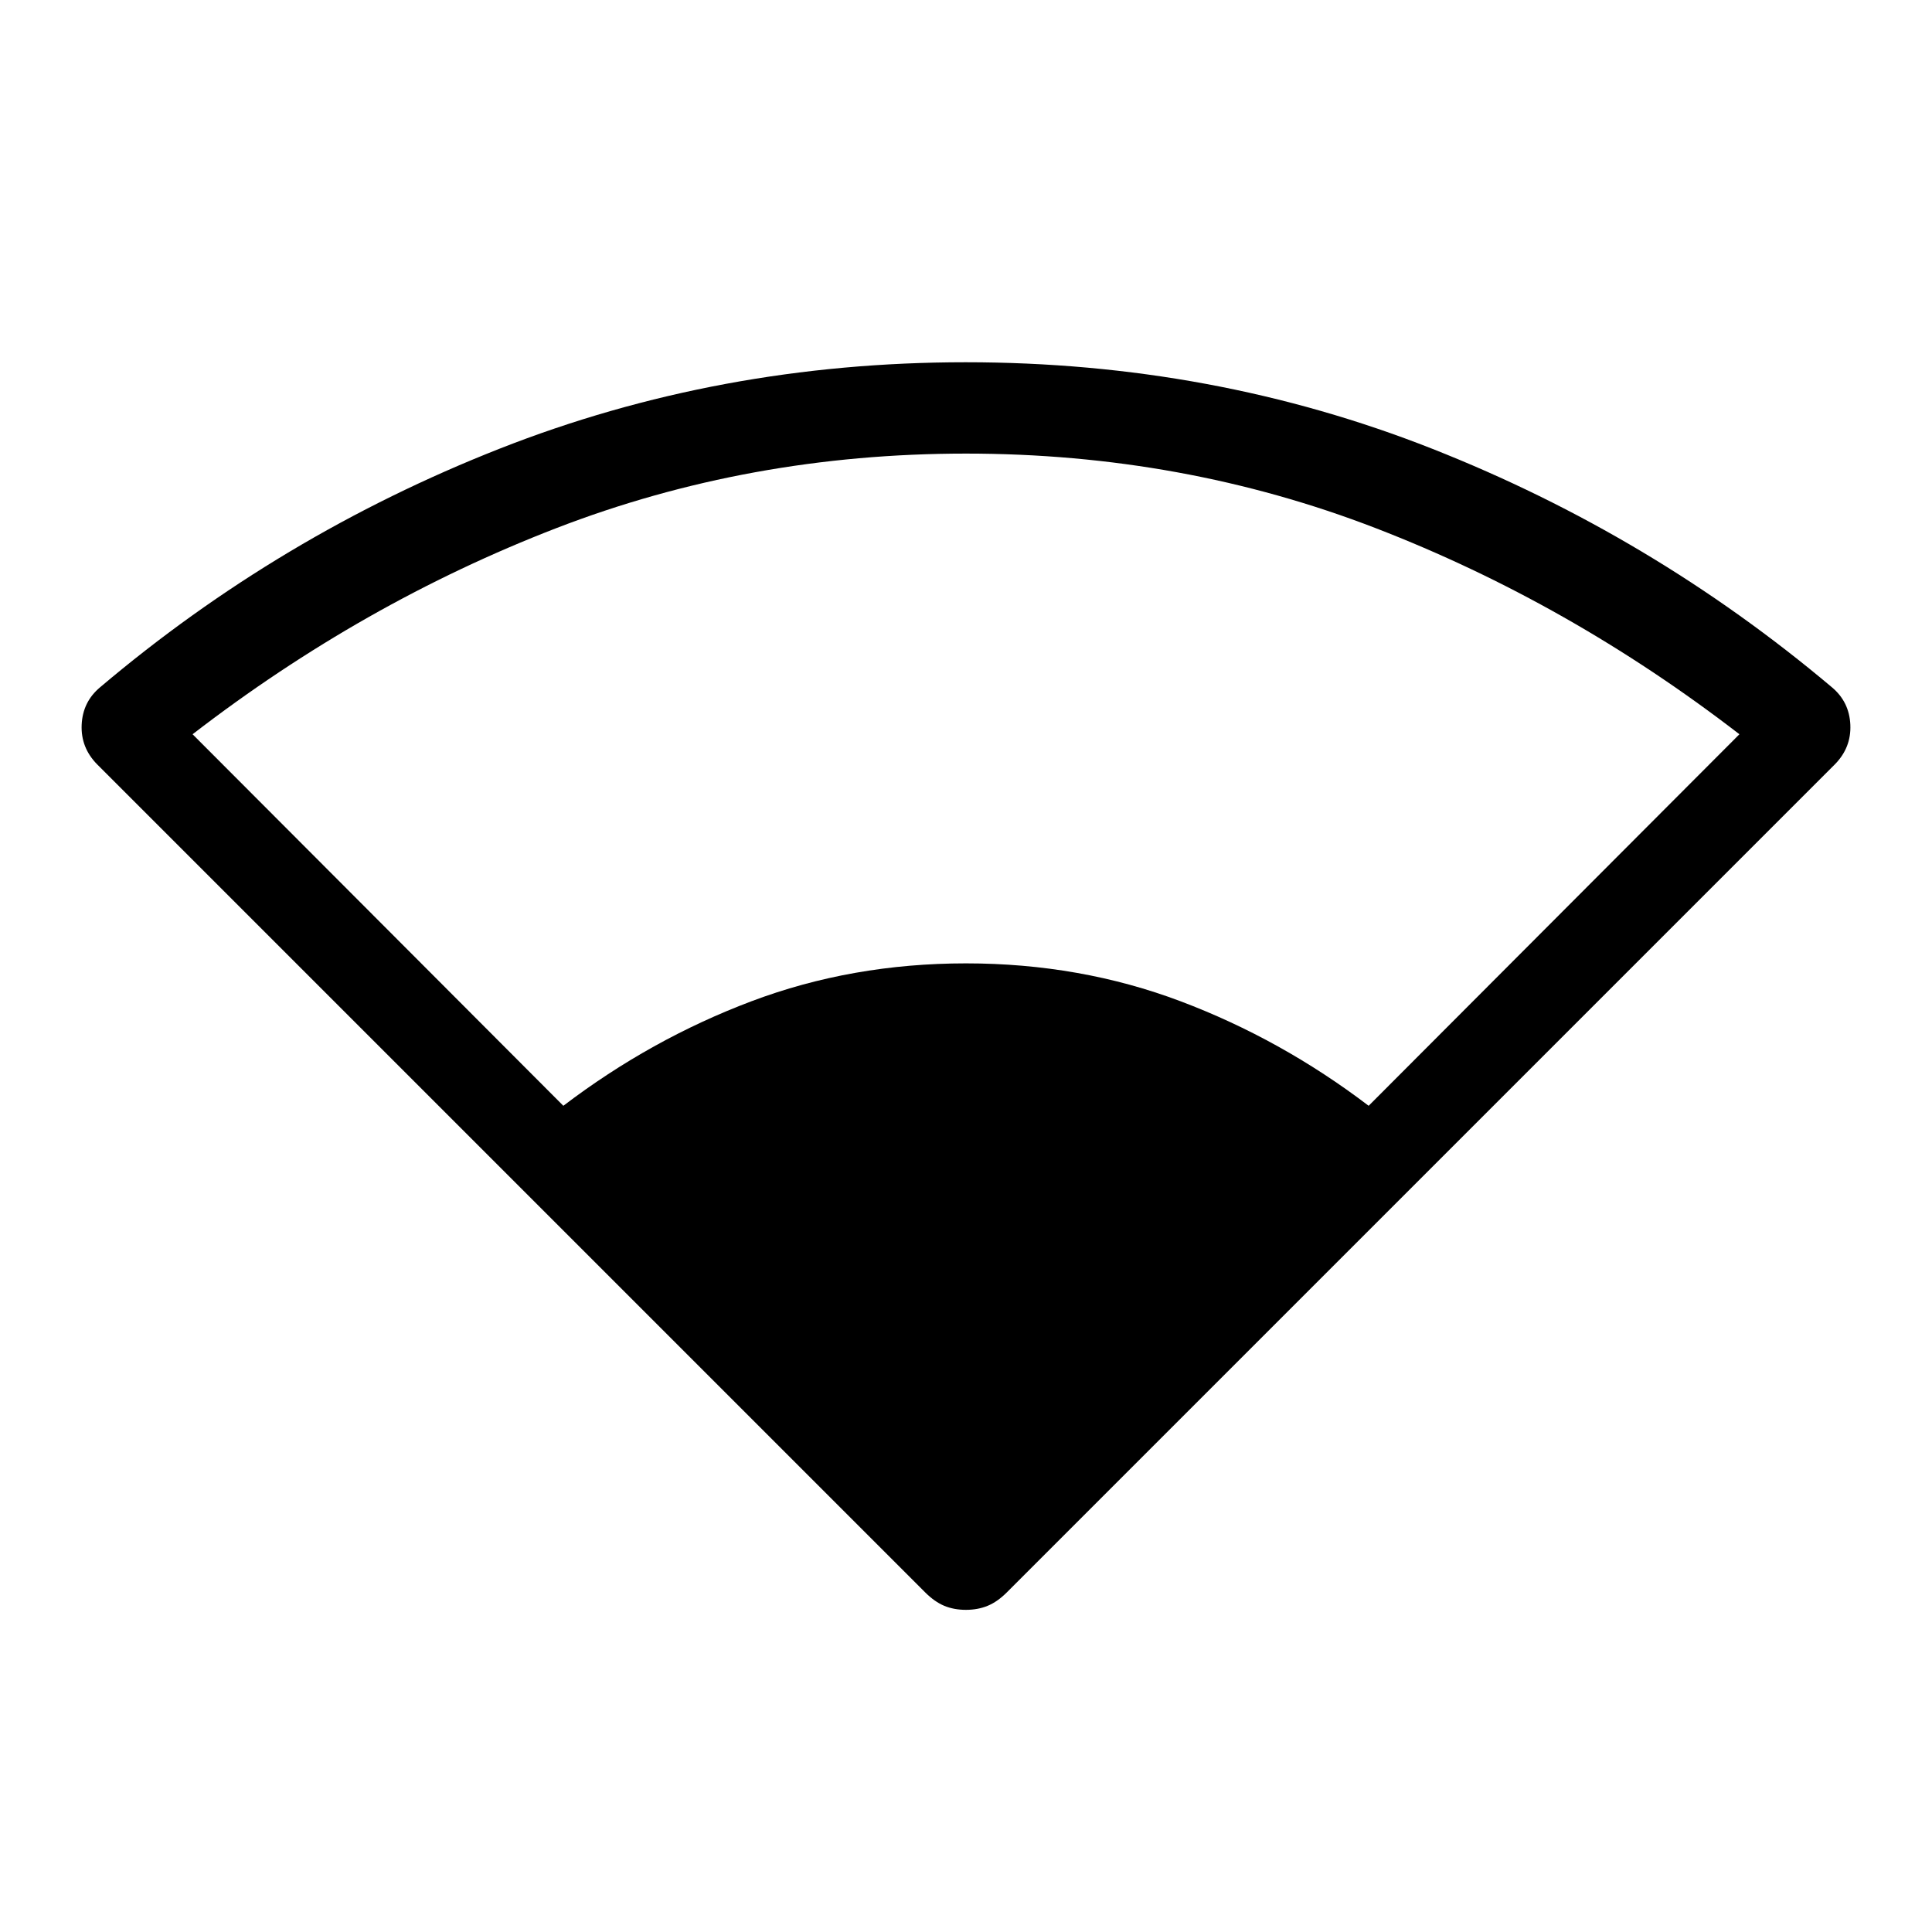 <svg xmlns="http://www.w3.org/2000/svg" width="48" height="48" viewBox="0 96 960 960"><path d="M279.924 645.461q43.461-33.076 93.422-51.922Q423.308 574.693 480 574.693q56.692 0 106.654 18.846 49.961 18.846 93.422 51.922l184.231-184.615q-84.692-65.307-180.653-102.384Q587.692 321.385 480 321.385t-203.654 37.077q-95.961 37.077-180.653 102.384l184.231 184.615Zm200.025 250.46q-5.949 0-10.757-2-4.807-2-9.485-6.678L48.31 475.846q-8.231-8.333-7.731-19.705.5-11.372 9.115-18.602 89.231-75.538 198.422-118.538 109.192-43 231.717-43 122.859 0 231.858 43 109 43 198.615 118.538 8.615 7.23 9.115 18.602t-7.731 19.705L500.293 887.243q-4.678 4.678-9.537 6.678-4.859 2-10.807 2Z"/></svg>